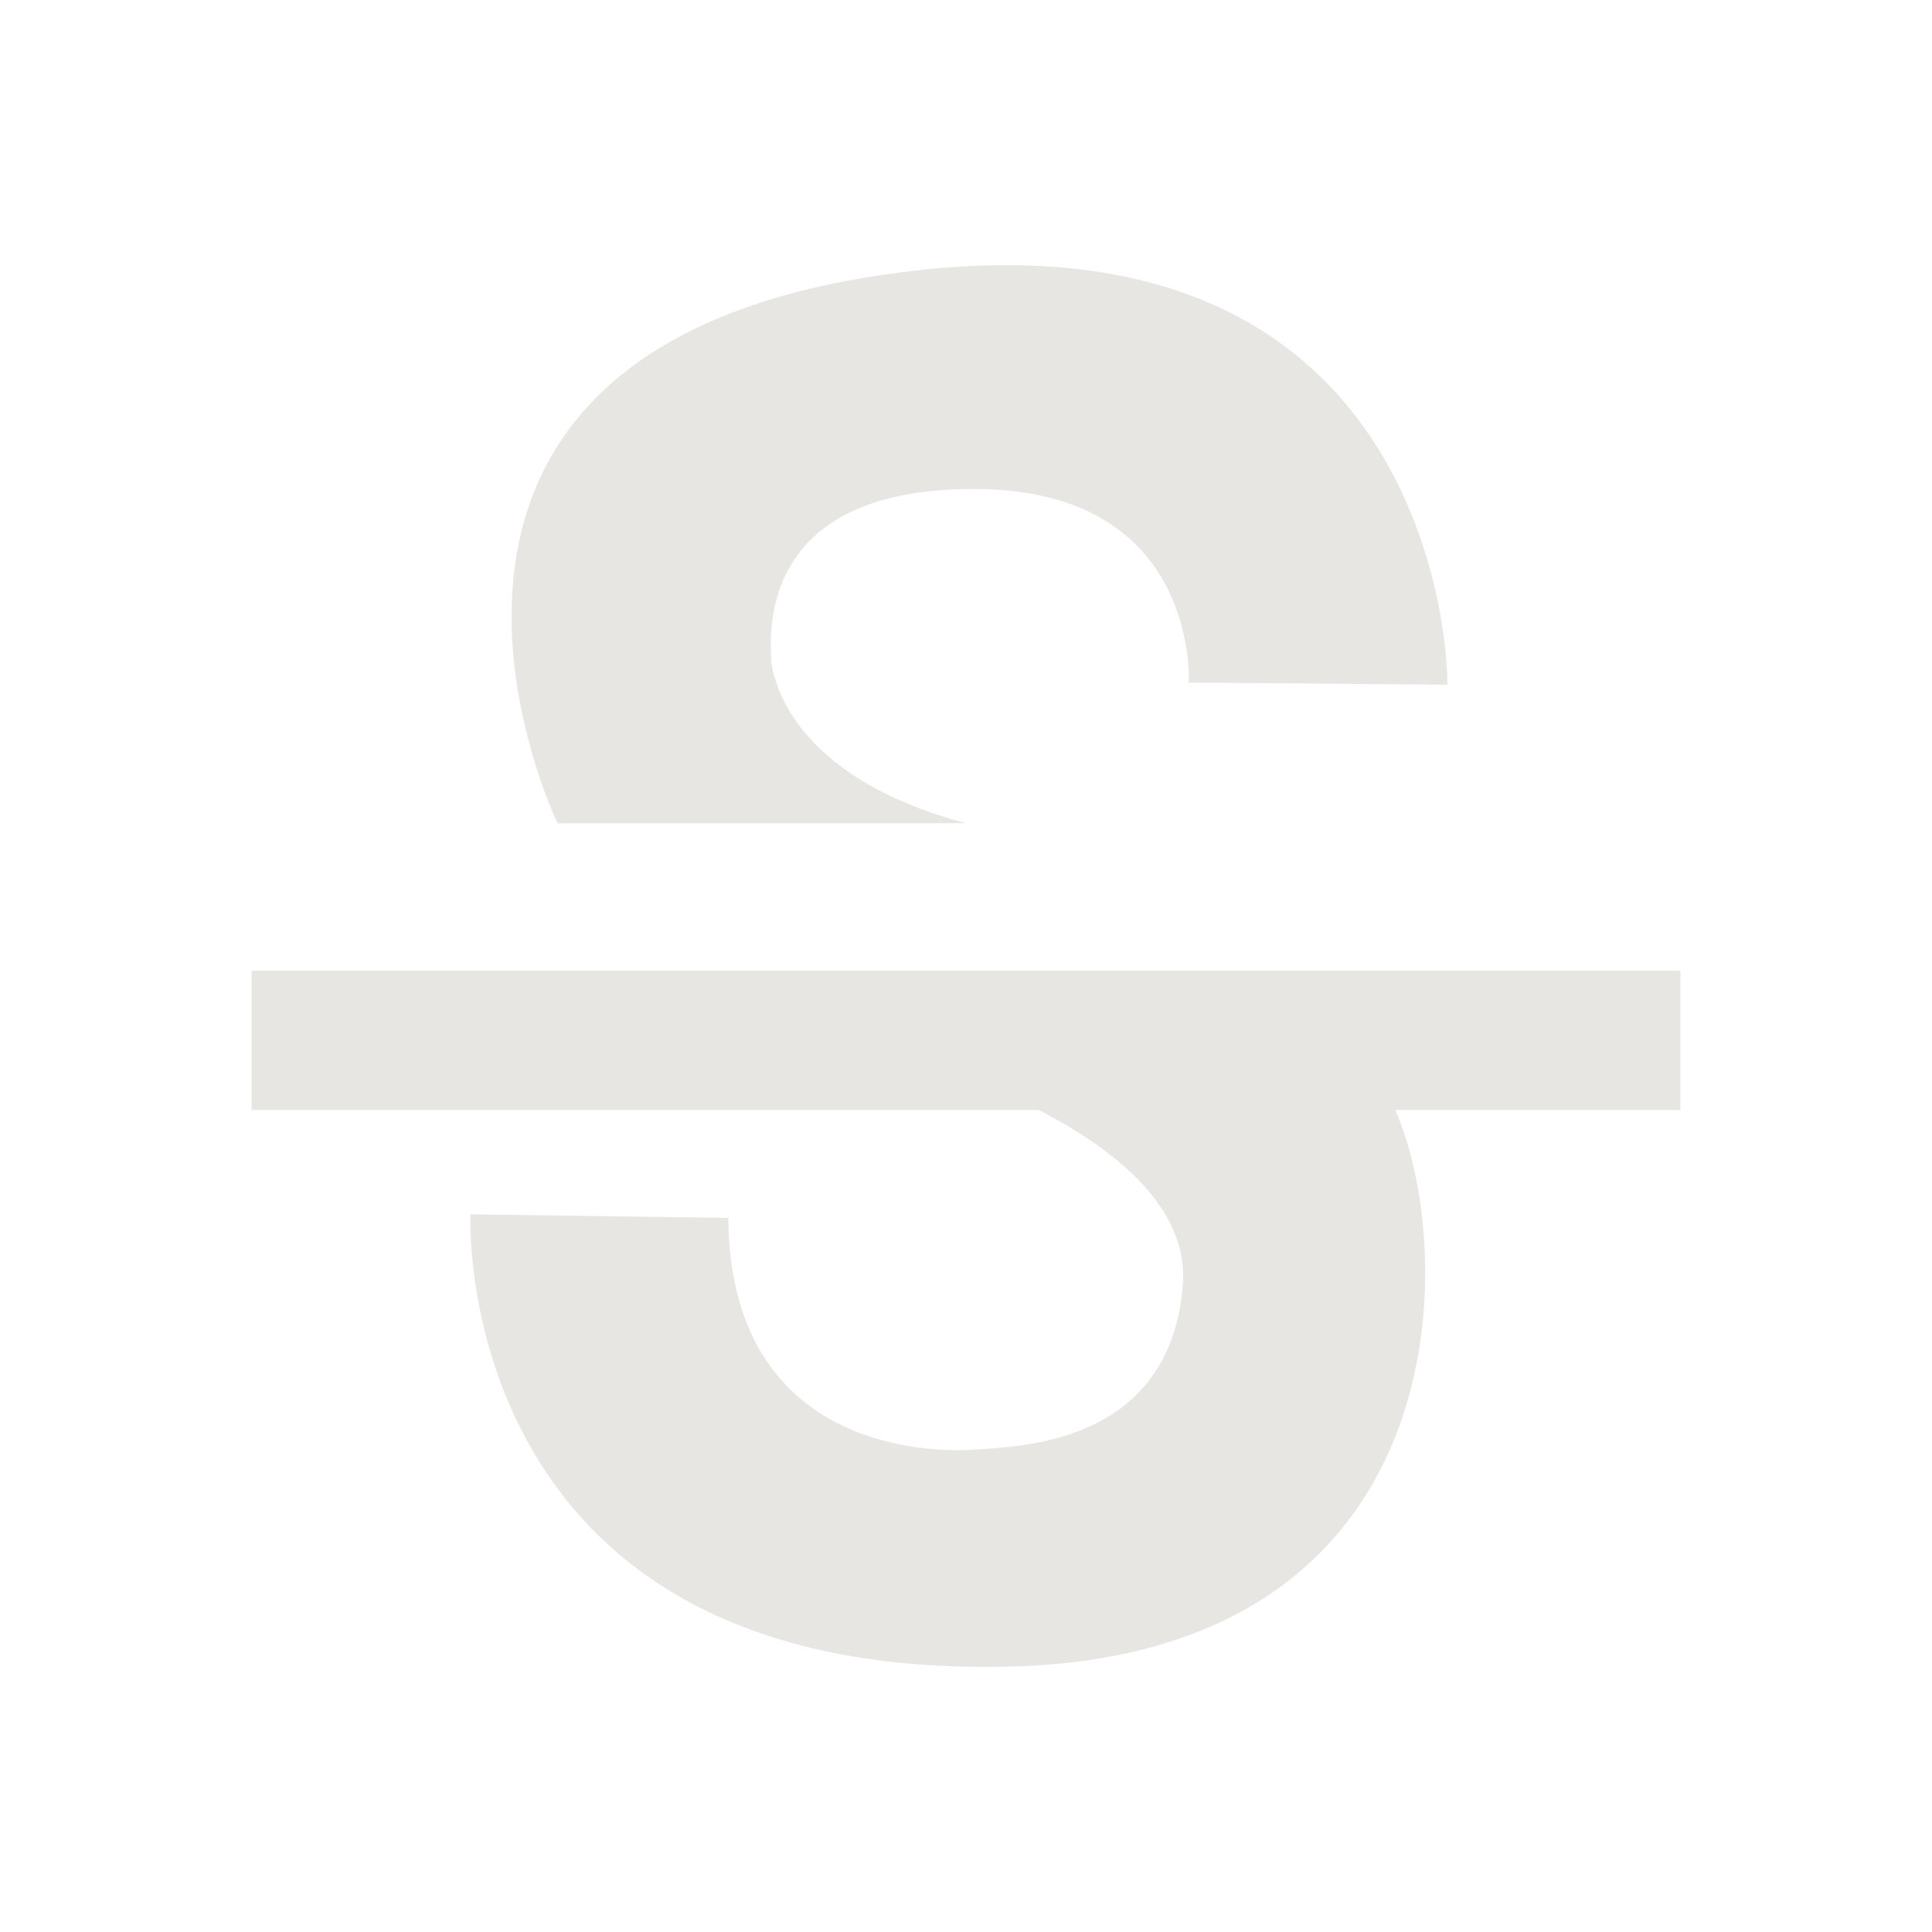 <svg xmlns="http://www.w3.org/2000/svg" viewBox="0 0 24 24">
  <path d="M20.874,12.059l0,1.729l-3.541,0c0.806,1.851 0.766,6.918 -5.026,6.918c-6.721,0.043 -6.463,-5.621 -6.463,-5.621l3.203,0.044c0.024,2.914 2.55,2.914 3.05,2.879c0.516,-0.043 2.444,-0.034 2.598,-2.058c0.064,-0.942 -0.823,-1.66 -1.791,-2.162l-9.778,0l0,-1.729l17.748,0m-2.896,-3.554l-3.211,-0.026c0,0 0.137,-2.395 -2.646,-2.404c-2.783,-0.017 -2.541,1.902 -2.541,2.144c0.032,0.243 0.274,1.436 2.42,2.007l-5.074,0c0,0 -2.816,-5.82 4.057,-6.814c7.027,-1.038 7.011,5.11 6.995,5.093Z" style="fill-rule: nonzero;" fill="#e8e6e3"></path>
</svg>
